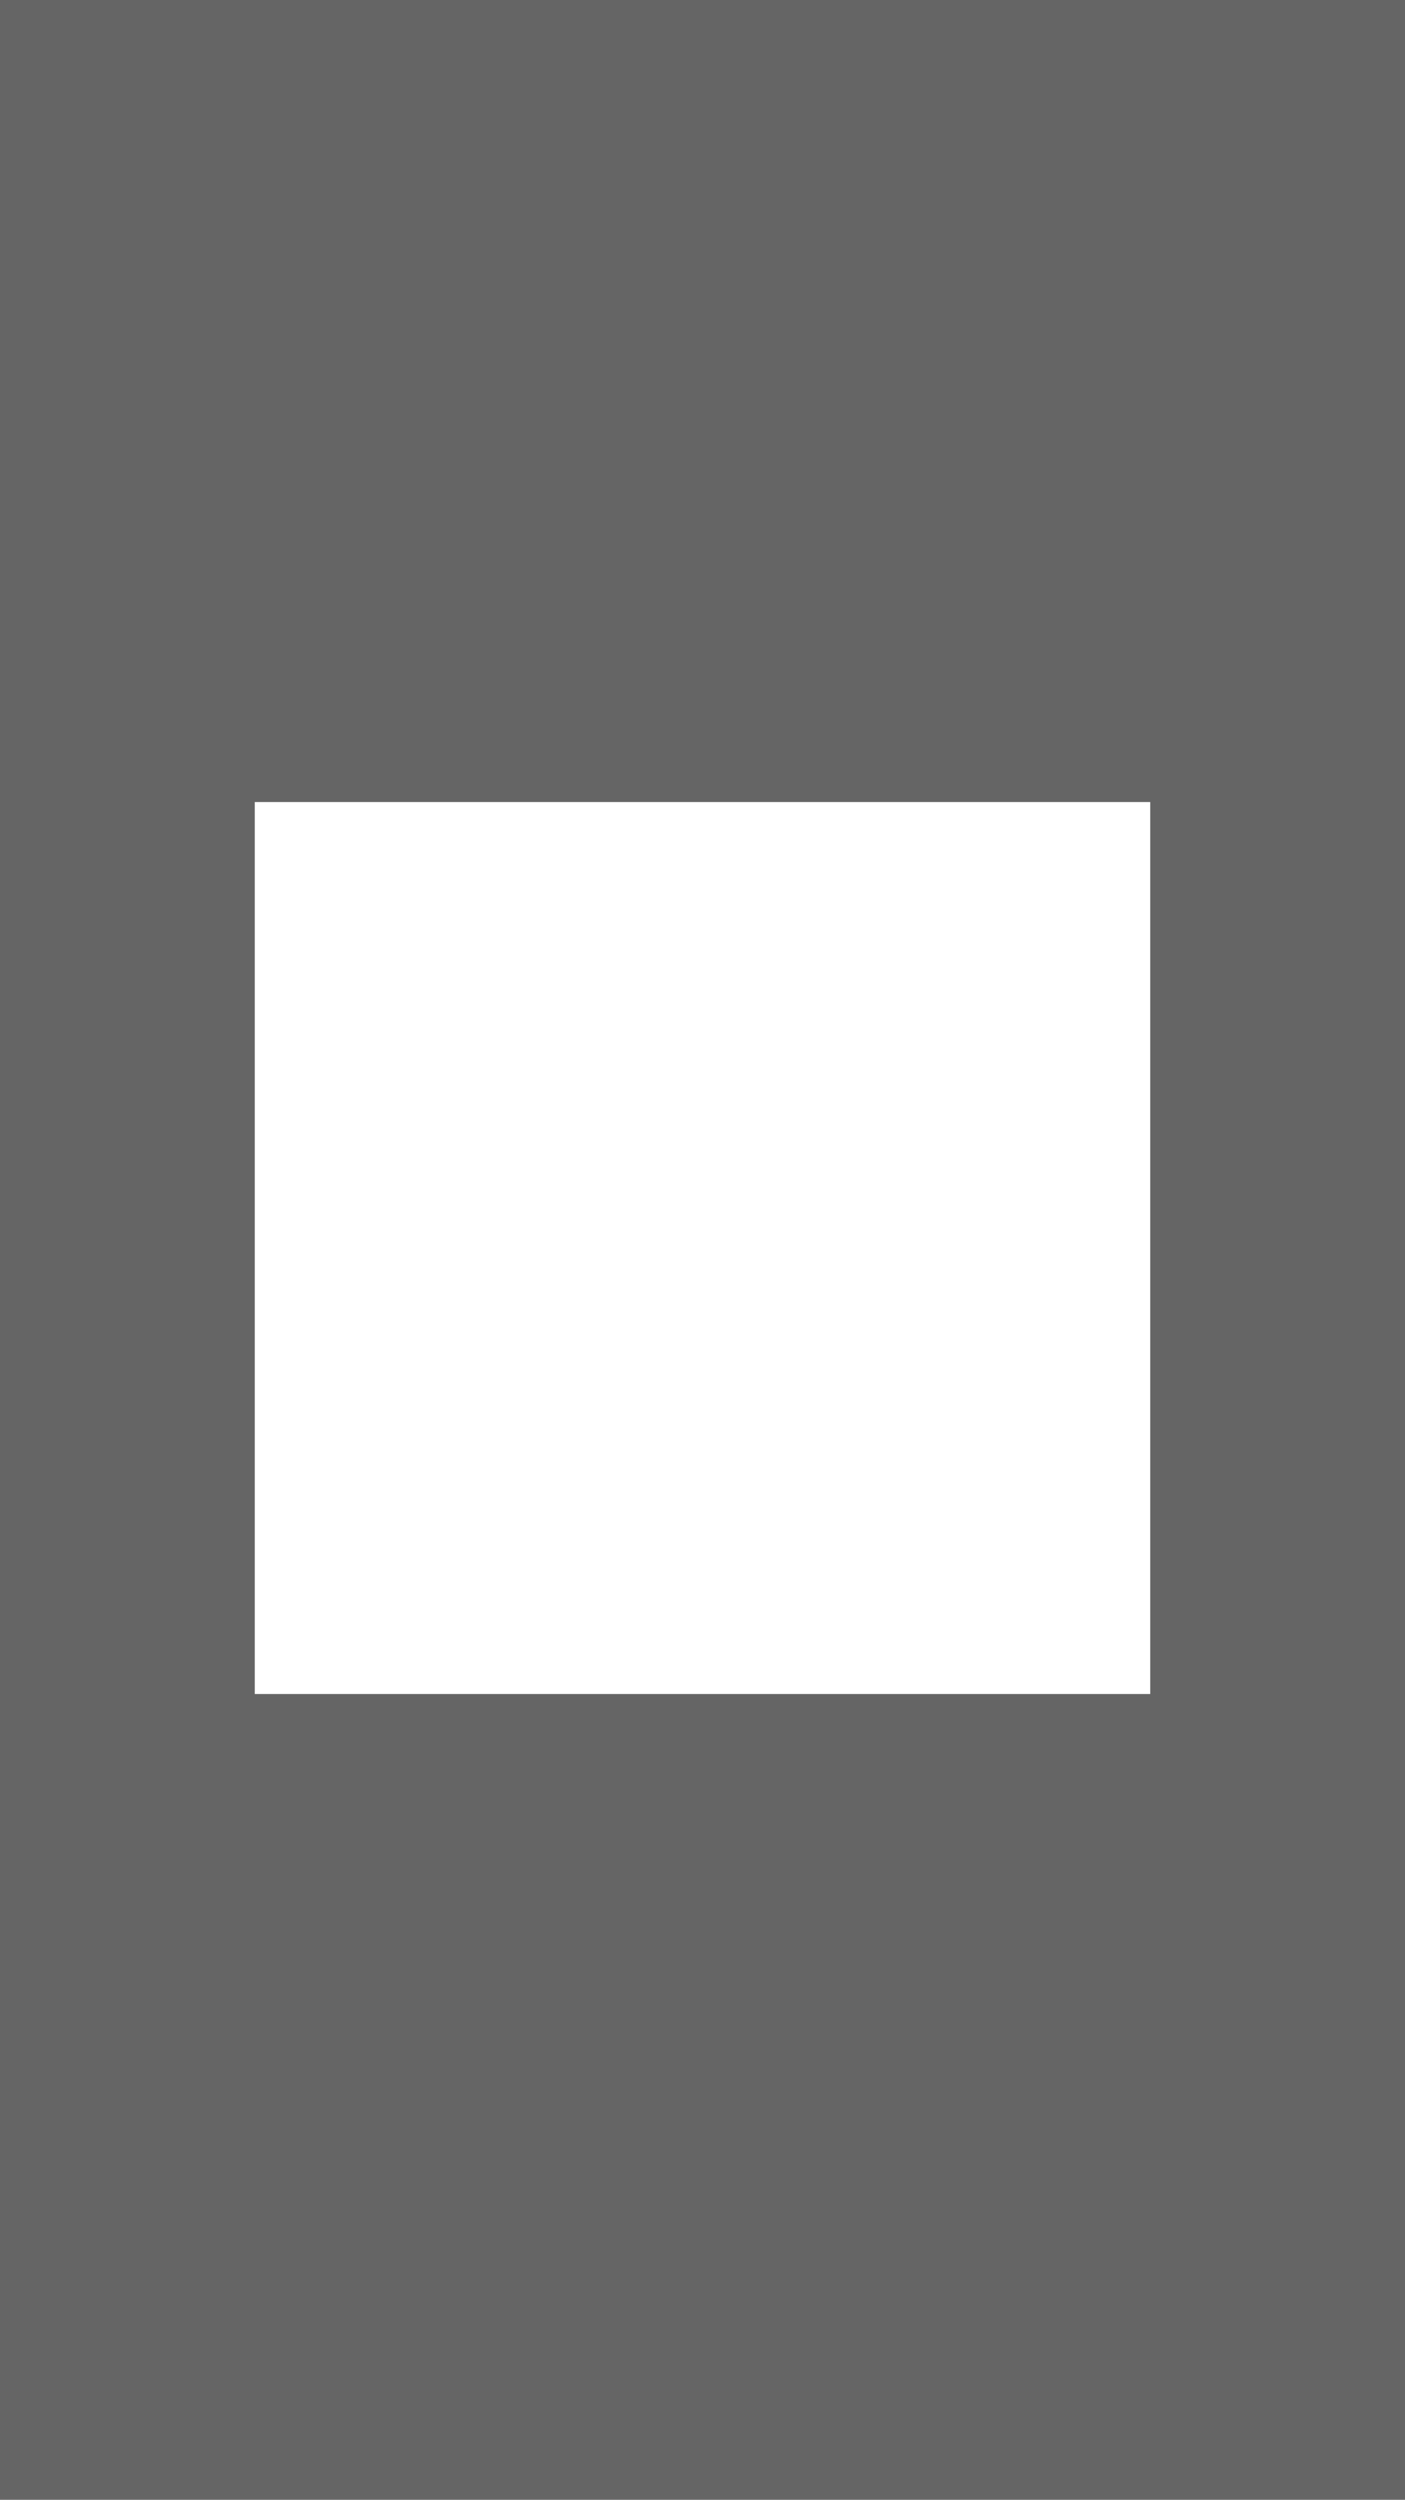 ﻿<?xml version="1.0" encoding="utf-8"?>
<svg version="1.1" xmlns:xlink="http://www.w3.org/1999/xlink" width="375px" height="667px" xmlns="http://www.w3.org/2000/svg">
  <g>
    <path d="M 375 0  L 375 667  L 0 667  L 0 0  L 375 0  Z M 68 452  L 307 452  L 307 214  L 68 214  L 68 452  Z " fill-rule="nonzero" fill="#000000" stroke="none" fill-opacity="0.604" />
  </g>
</svg>